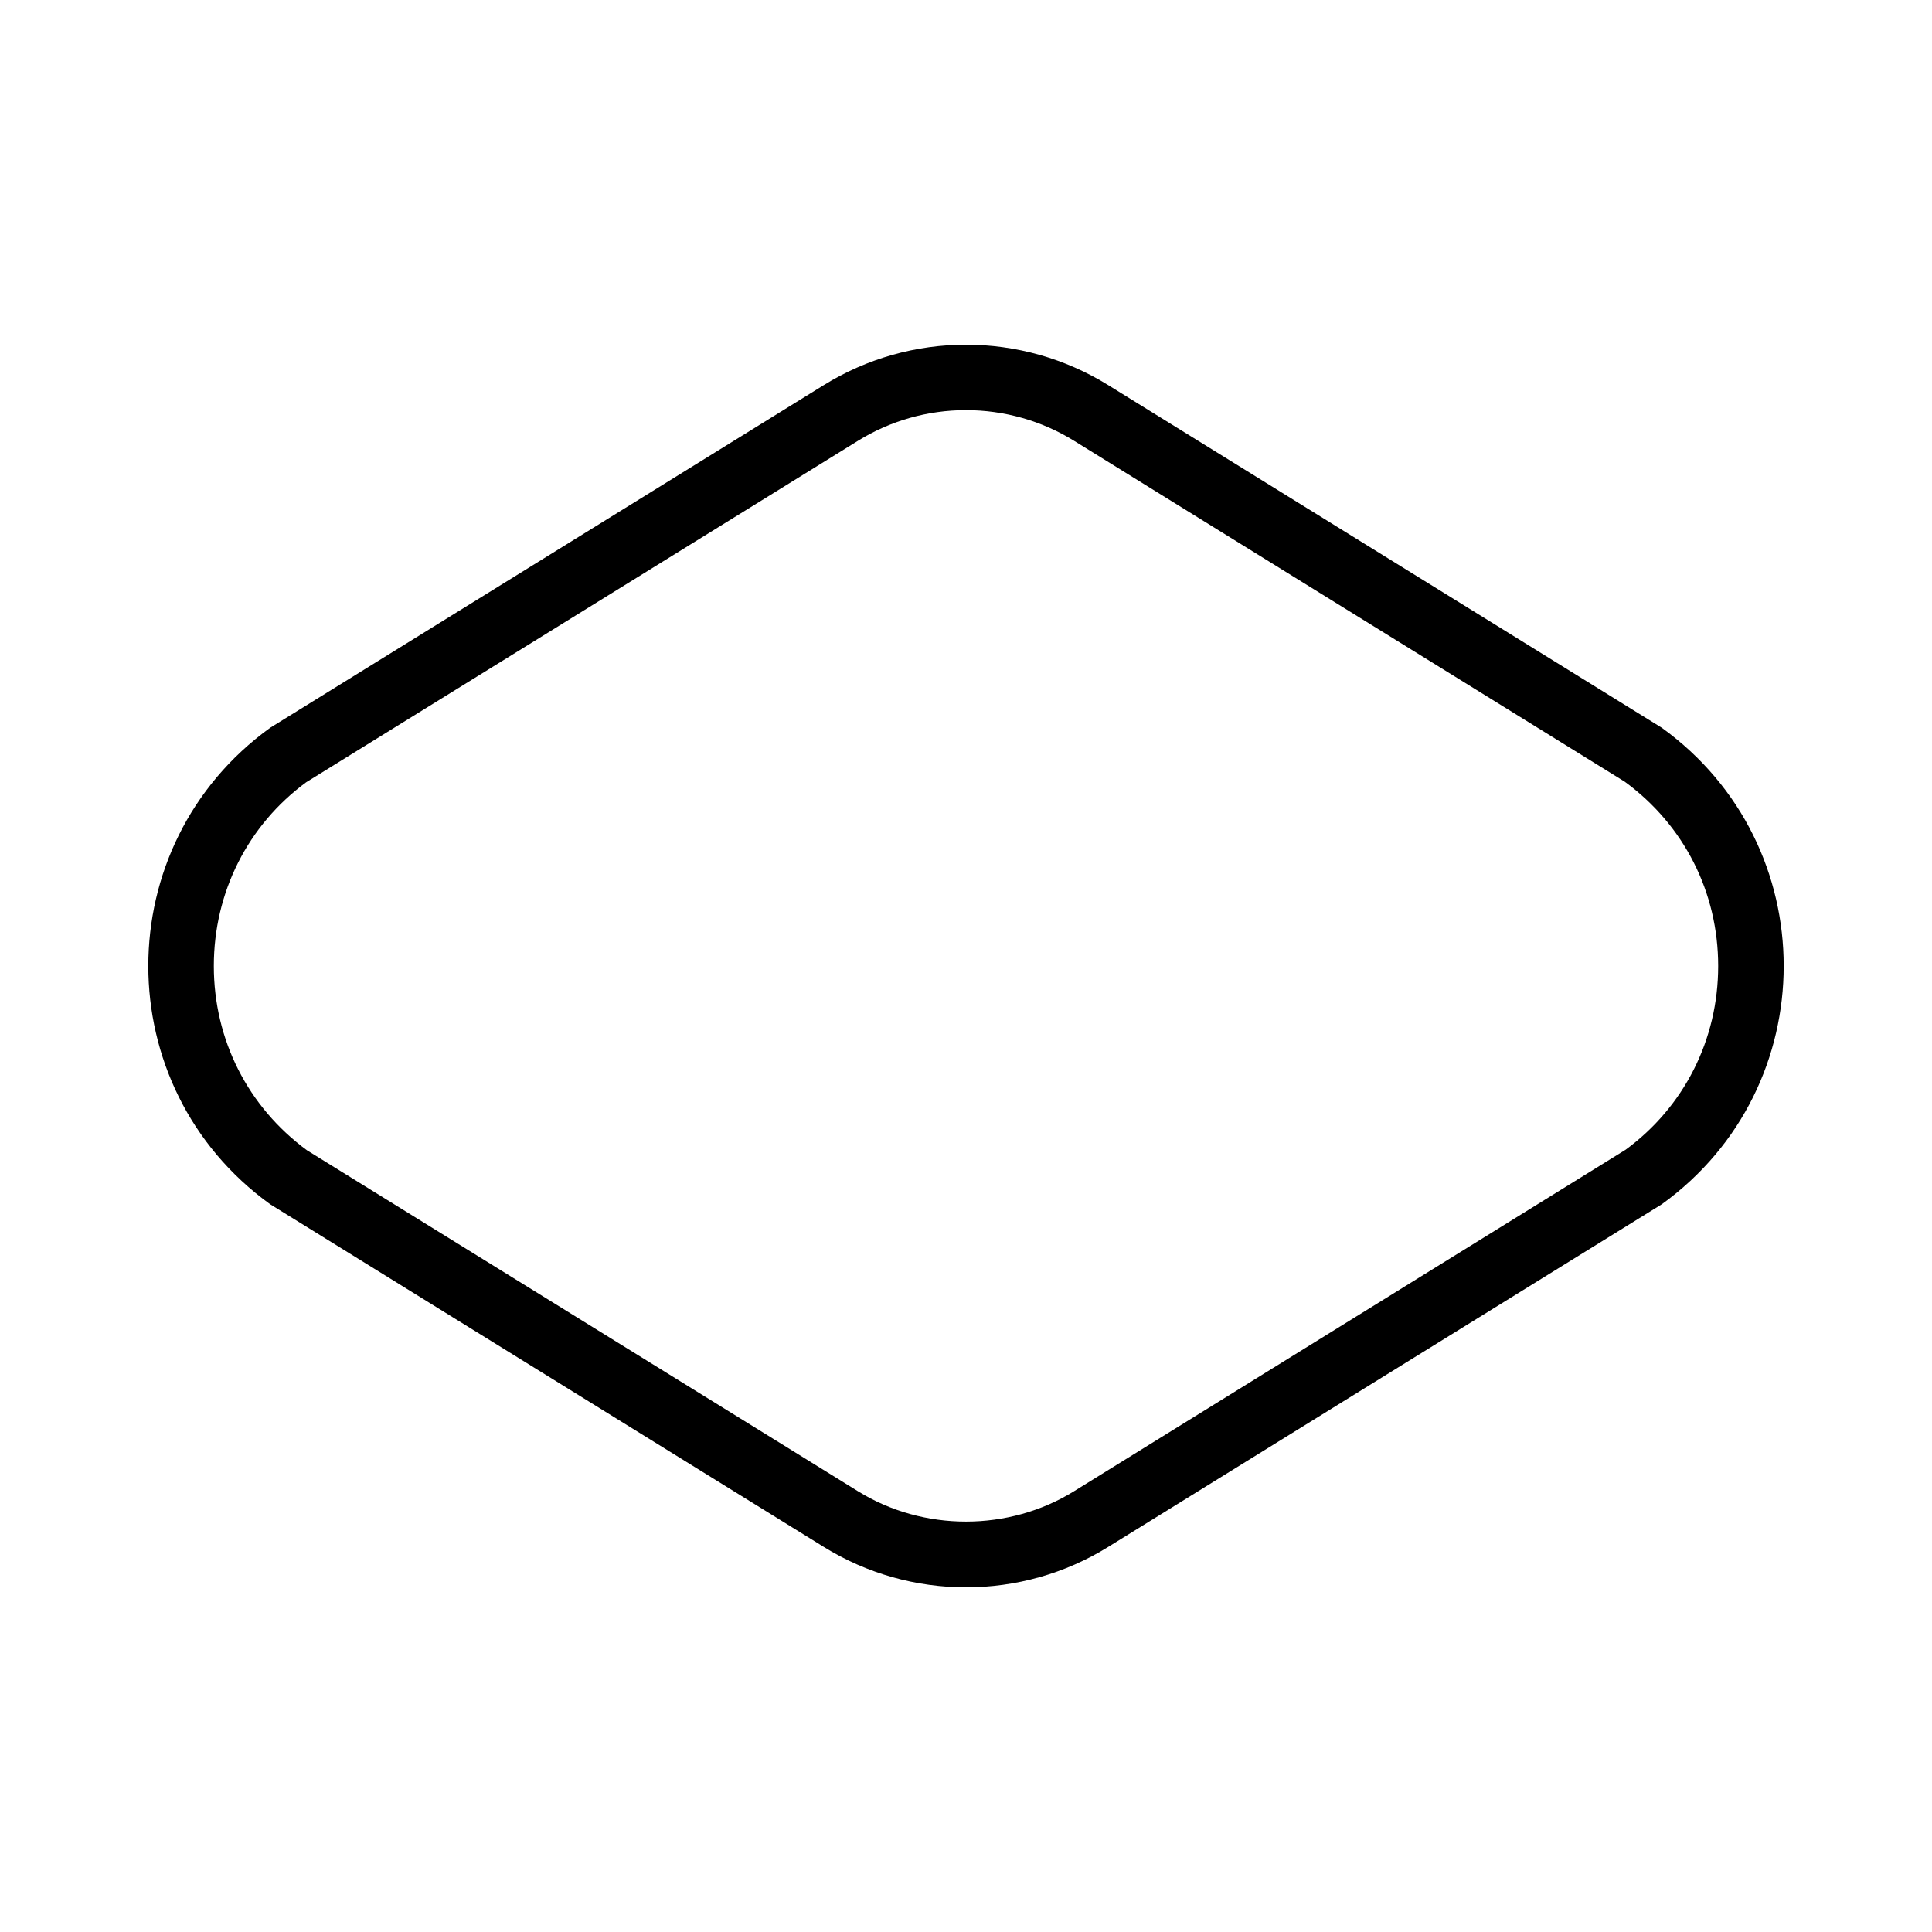 <svg xmlns="http://www.w3.org/2000/svg" viewBox="0 0 80 80">
<path d="M68.809 30.134 45.898 15.953c-3.608-2.24-8.188-2.24-11.797 0L11.19 30.134c-6.732 4.856-6.732 14.877 0 19.733l22.911 14.181c3.609 2.24 8.189 2.24 11.797 0l22.911-14.181C75.542 45.01 75.542 34.99 68.809 30.134zM35.523 61.747 12.711 47.631C10.26 45.829 8.854 43.048 8.854 40c0-3.048 1.406-5.829 3.825-7.609l22.845-14.137c1.341-.832 2.887-1.271 4.47-1.271 1.591 0 3.141.439 4.483 1.271l22.801 14.115c2.458 1.799 3.868 4.58 3.868 7.631 0 3.051-1.41 5.832-3.835 7.609L44.476 61.747C41.777 63.421 38.235 63.429 35.523 61.747z"/>
</svg>
